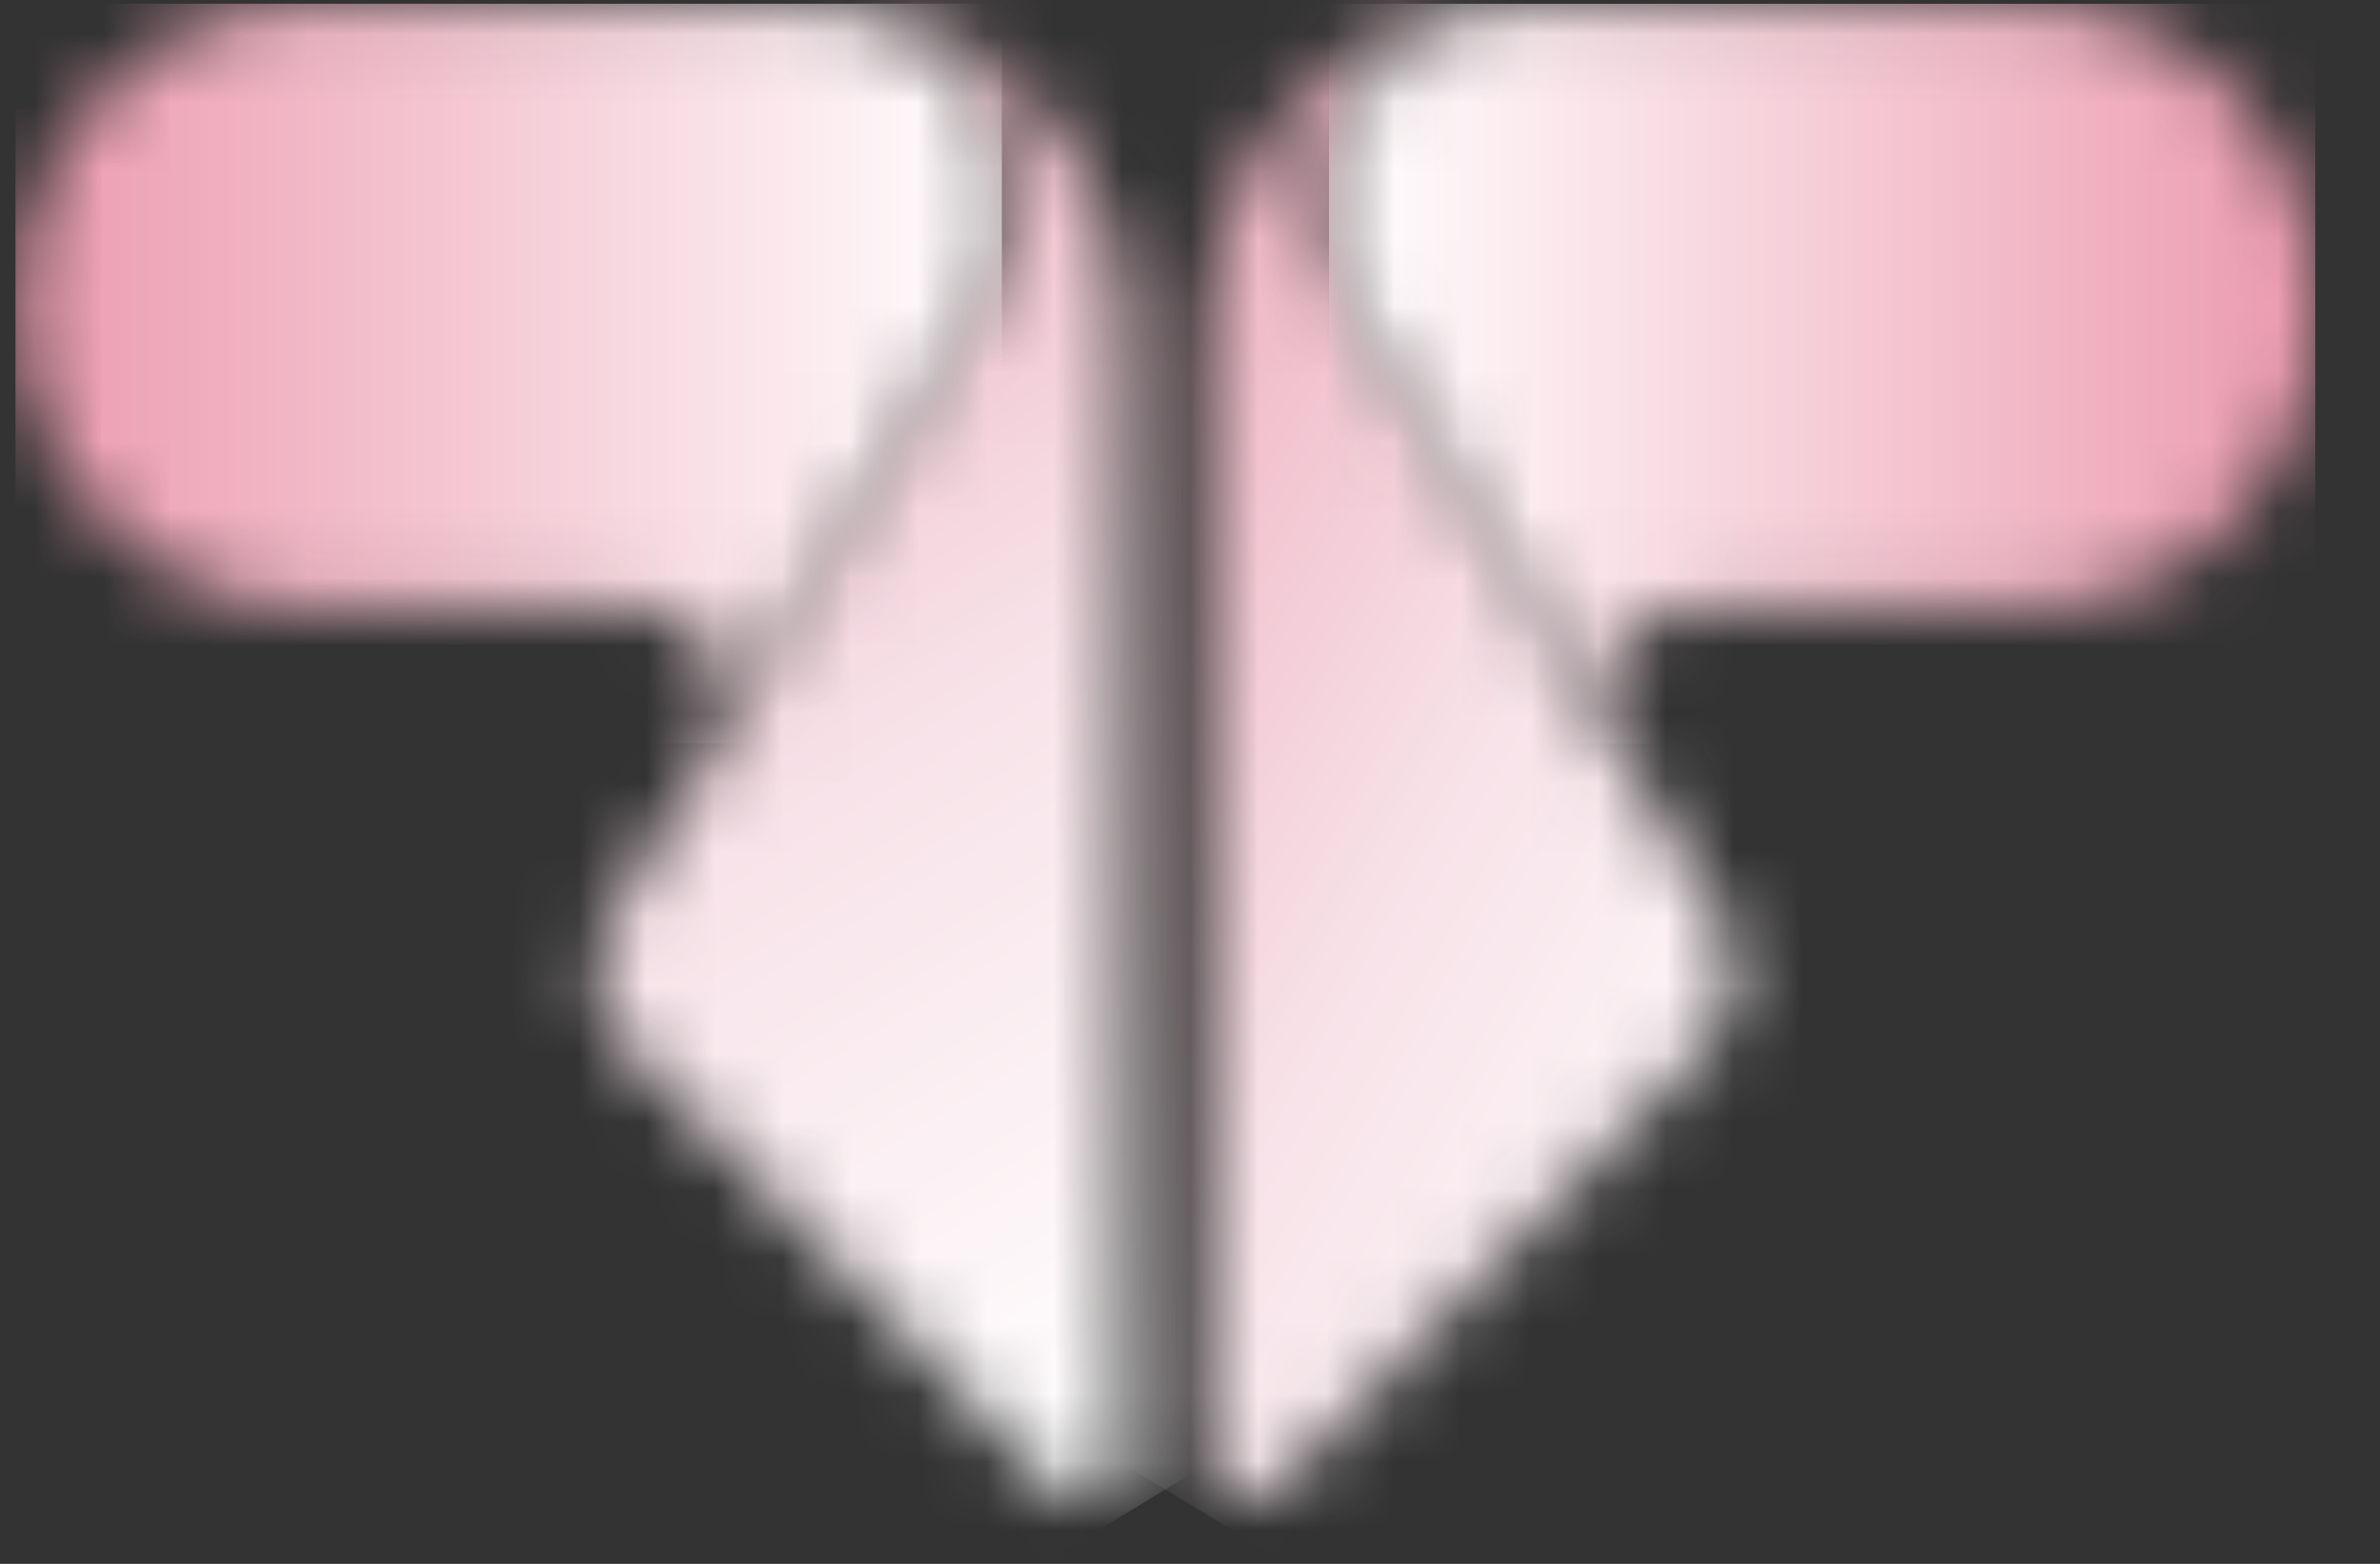<svg width="35" height="23" viewBox="0 0 35 23" fill="none" xmlns="http://www.w3.org/2000/svg">
<rect x="0" y="0" width="35" height="23" fill="#333333" stroke="none"/>
<mask id="mask0_1_27" style="mask-type:luminance" maskUnits="userSpaceOnUse" x="17" y="0" width="9" height="23">
<path d="M17.74 4.919V21.405C17.739 21.534 17.775 21.659 17.843 21.766C17.91 21.873 18.006 21.956 18.119 22.006C18.232 22.055 18.356 22.068 18.476 22.043C18.596 22.018 18.706 21.956 18.793 21.866L25.038 15.451C25.282 15.205 25.44 14.881 25.488 14.53C25.537 14.179 25.472 13.82 25.304 13.512V13.508L25.237 13.399L23.753 10.933L20.015 4.721C19.995 4.69 19.976 4.661 19.958 4.629L19.955 4.623C19.695 4.171 19.553 3.656 19.543 3.129C19.532 2.602 19.654 2.082 19.896 1.619C20.138 1.157 20.491 0.769 20.92 0.495C21.35 0.22 21.84 0.069 22.343 0.056C21.119 0.066 19.949 0.582 19.087 1.493C18.225 2.404 17.741 3.636 17.741 4.919" fill="white"/>
</mask>
<g mask="url(#mask0_1_27)">
<path d="M19.681 -3.468L8.565 16.718L23.563 25.796L34.679 5.61L19.681 -3.468Z" fill="url(#paint0_linear_1_27)"/>
</g>
<mask id="mask1_1_27" style="mask-type:luminance" maskUnits="userSpaceOnUse" x="19" y="0" width="16" height="11">
<path d="M22.416 0.056H22.342C21.839 0.069 21.349 0.22 20.919 0.495C20.49 0.769 20.137 1.157 19.895 1.619C19.653 2.082 19.531 2.602 19.542 3.129C19.552 3.656 19.694 4.171 19.954 4.623L19.957 4.629L20.014 4.721L23.753 10.934H23.757C23.642 10.735 23.58 10.508 23.577 10.276C23.573 10.043 23.629 9.815 23.738 9.612C23.846 9.41 24.004 9.242 24.195 9.124C24.386 9.007 24.604 8.945 24.825 8.944H29.809C30.37 8.951 30.926 8.841 31.446 8.621C31.966 8.401 32.439 8.075 32.838 7.661C33.236 7.248 33.553 6.756 33.769 6.213C33.985 5.671 34.096 5.089 34.096 4.501C34.096 3.913 33.985 3.331 33.769 2.789C33.553 2.246 33.236 1.754 32.838 1.341C32.439 0.928 31.966 0.602 31.446 0.381C30.926 0.161 30.37 0.051 29.809 0.058L22.416 0.056Z" fill="white"/>
</mask>
<g mask="url(#mask1_1_27)">
<path d="M34.048 0.056H19.544V10.934H34.048V0.056Z" fill="url(#paint1_linear_1_27)"/>
</g>
<mask id="mask2_1_27" style="mask-type:luminance" maskUnits="userSpaceOnUse" x="8" y="0" width="9" height="23">
<path d="M14.733 3.067C14.734 3.616 14.591 4.154 14.32 4.623L14.317 4.629C14.299 4.659 14.28 4.689 14.26 4.721L10.522 10.933L9.04 13.396L8.974 13.505V13.509C8.806 13.817 8.741 14.175 8.789 14.527C8.837 14.878 8.996 15.203 9.24 15.448L15.482 21.866C15.569 21.956 15.679 22.018 15.798 22.043C15.918 22.067 16.042 22.055 16.155 22.006C16.267 21.957 16.364 21.874 16.431 21.768C16.499 21.661 16.535 21.536 16.535 21.409V4.919C16.536 3.636 16.052 2.404 15.19 1.493C14.328 0.582 13.158 0.066 11.934 0.056C12.683 0.076 13.395 0.402 13.917 0.965C14.44 1.527 14.733 2.282 14.733 3.067Z" fill="white"/>
</mask>
<g mask="url(#mask2_1_27)">
<path d="M14.595 -3.469L-0.403 5.609L10.713 25.795L25.711 16.717L14.595 -3.469Z" fill="url(#paint2_linear_1_27)"/>
</g>
<mask id="mask3_1_27" style="mask-type:luminance" maskUnits="userSpaceOnUse" x="0" y="0" width="15" height="11">
<path d="M11.859 0.056H4.467C3.352 0.069 2.286 0.543 1.502 1.375C0.718 2.207 0.278 3.329 0.278 4.499C0.278 5.668 0.718 6.791 1.502 7.622C2.286 8.454 3.352 8.928 4.467 8.942H9.451C9.672 8.942 9.89 9.004 10.081 9.122C10.272 9.239 10.43 9.408 10.539 9.61C10.647 9.812 10.703 10.041 10.699 10.273C10.696 10.505 10.634 10.732 10.519 10.931H10.522L14.26 4.721L14.317 4.63L14.32 4.624C14.58 4.172 14.722 3.657 14.732 3.13C14.743 2.603 14.621 2.082 14.38 1.619C14.138 1.157 13.784 0.769 13.355 0.495C12.925 0.221 12.435 0.069 11.932 0.056H11.857L11.859 0.056Z" fill="white"/>
</mask>
<g mask="url(#mask3_1_27)">
<path d="M14.733 0.055H0.228V10.933H14.733V0.055Z" fill="url(#paint3_linear_1_27)"/>
</g>
<defs>
<linearGradient id="paint0_linear_1_27" x1="29.17" y1="14.87" x2="15.173" y2="7.162" gradientUnits="userSpaceOnUse">
<stop stop-color="white"/>
<stop offset="0.53" stop-color="#F7E2E8"/>
<stop offset="1" stop-color="#EFB2C2"/>
</linearGradient>
<linearGradient id="paint1_linear_1_27" x1="34.066" y1="5.673" x2="19.579" y2="5.673" gradientUnits="userSpaceOnUse">
<stop stop-color="#EC9AAF"/>
<stop offset="1" stop-color="white"/>
</linearGradient>
<linearGradient id="paint2_linear_1_27" x1="18.464" y1="20.552" x2="7.589" y2="2.584" gradientUnits="userSpaceOnUse">
<stop stop-color="white"/>
<stop offset="0.53" stop-color="#F7E2E8"/>
<stop offset="1" stop-color="#EFB2C2"/>
</linearGradient>
<linearGradient id="paint3_linear_1_27" x1="14.751" y1="5.673" x2="0.263" y2="5.673" gradientUnits="userSpaceOnUse">
<stop stop-color="white"/>
<stop offset="1" stop-color="#EC9AAF"/>
</linearGradient>
</defs>
</svg>
